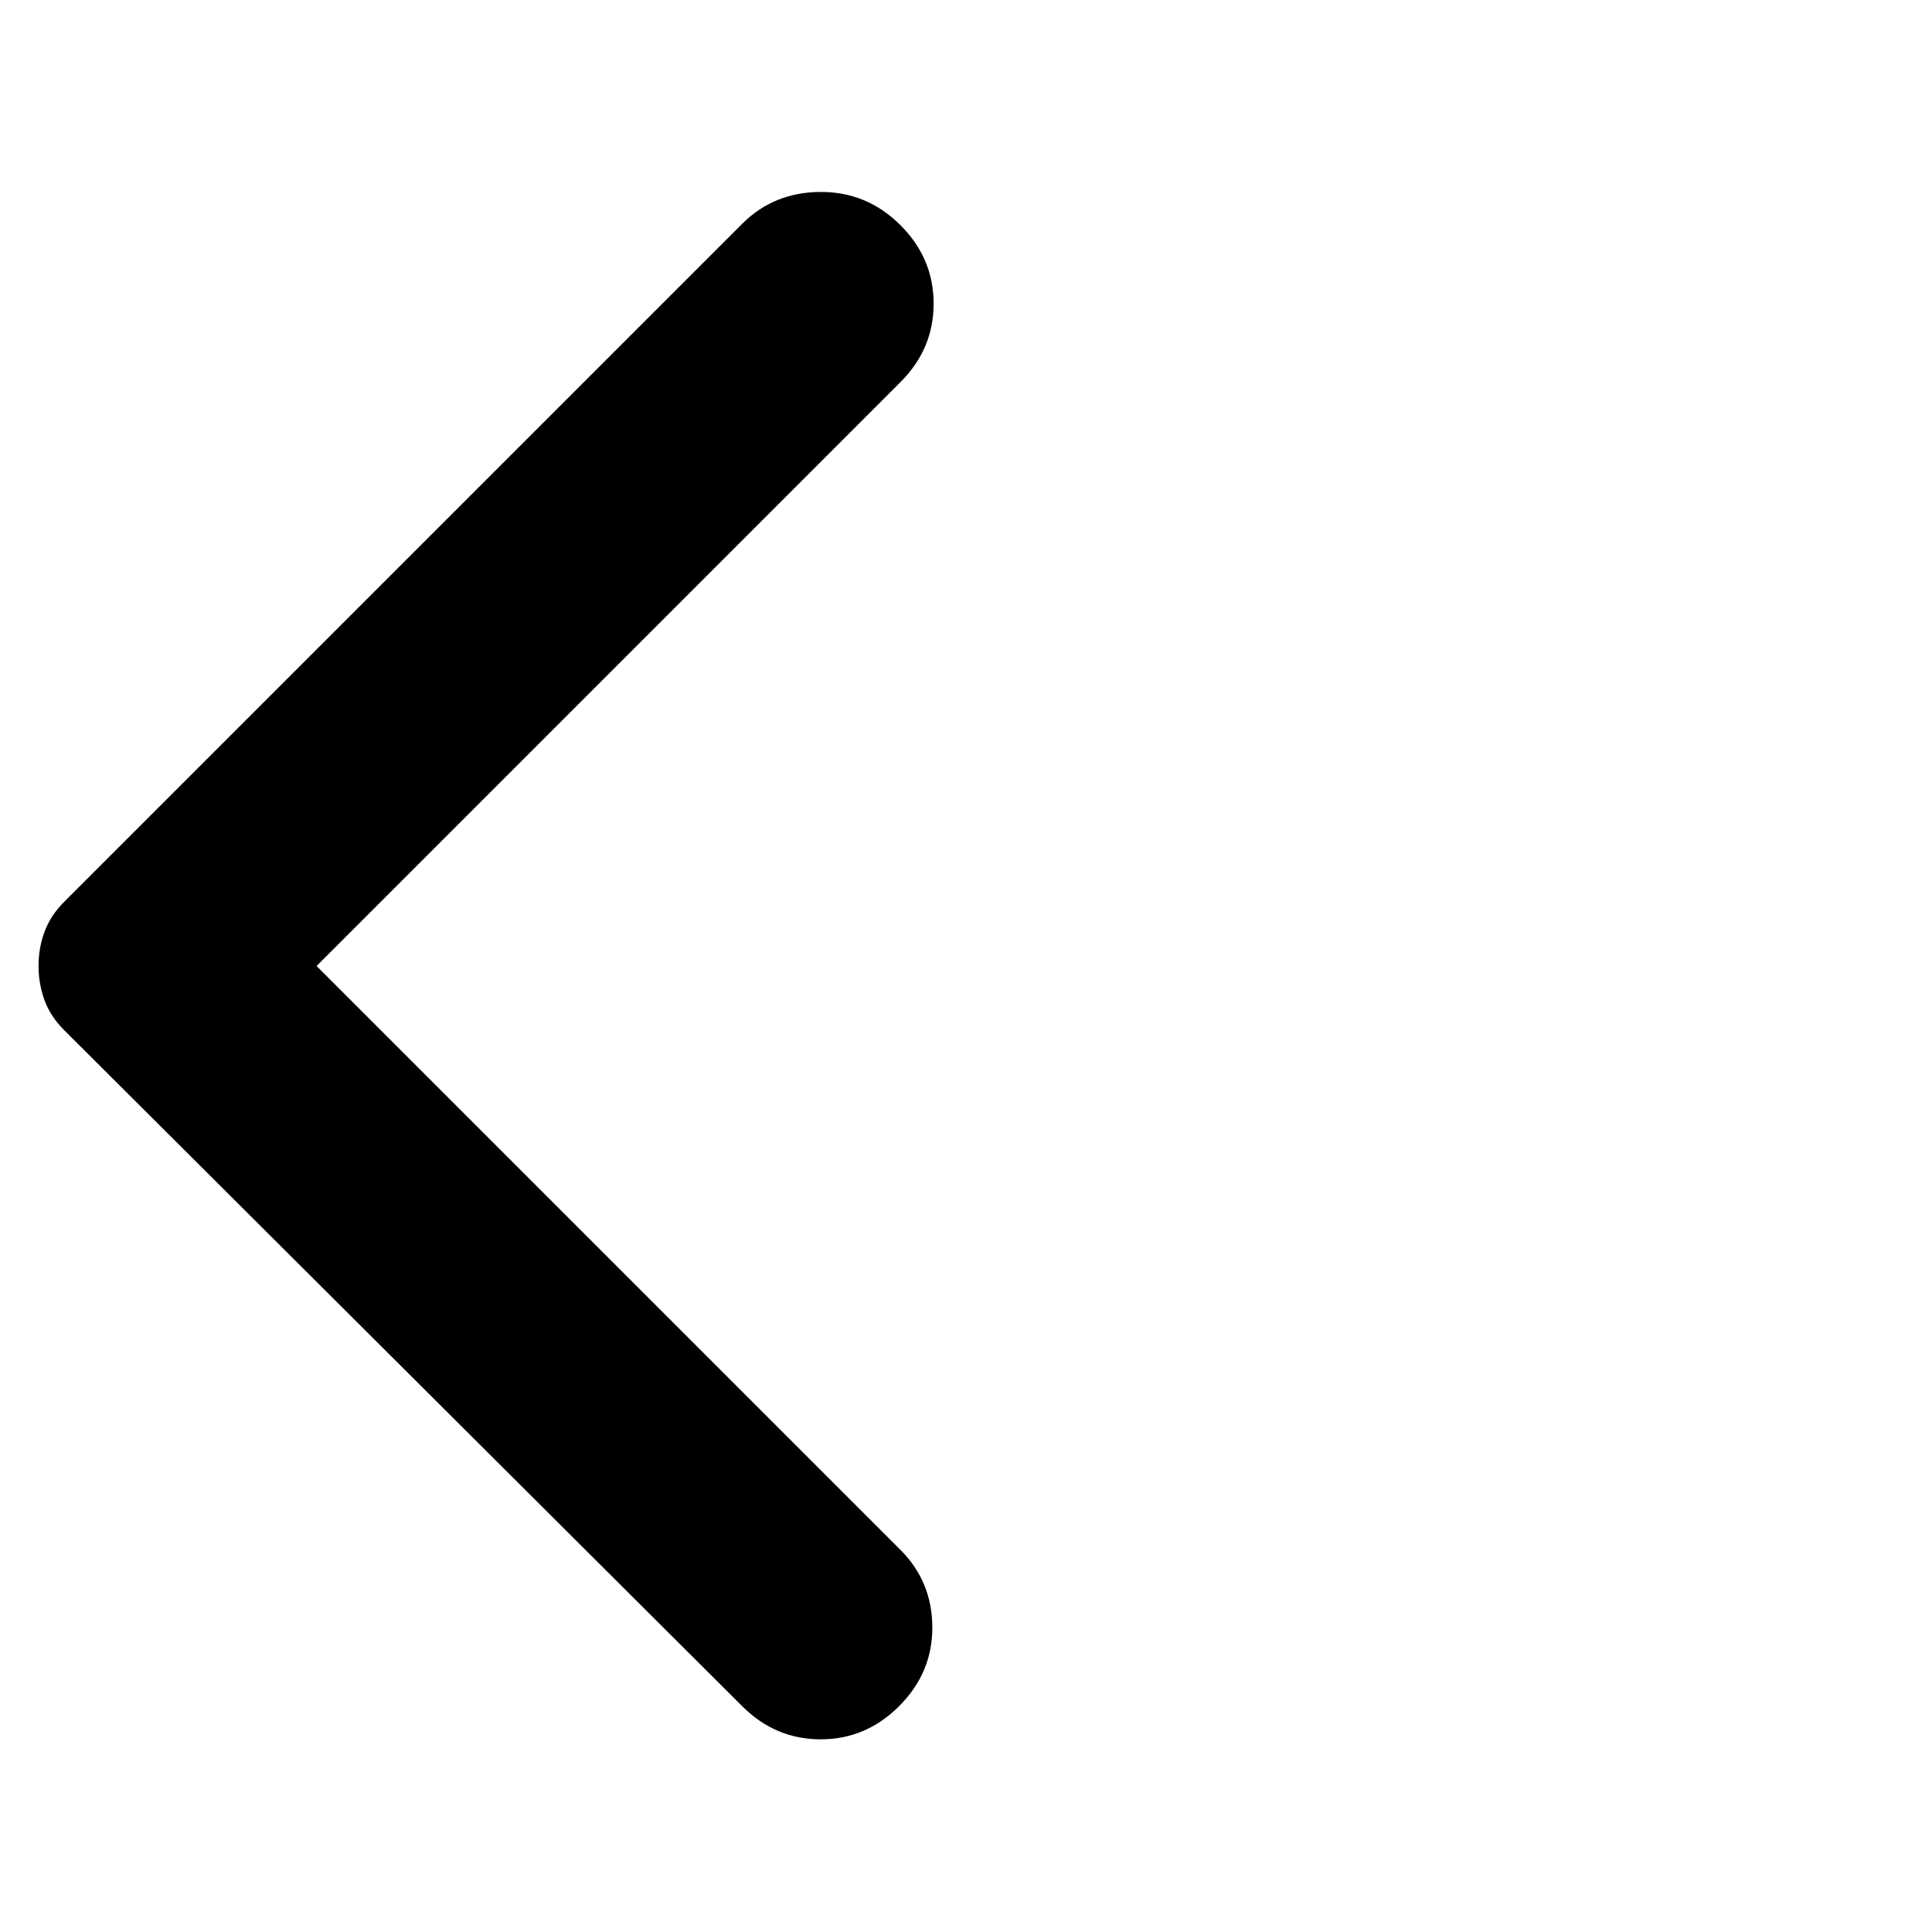 <svg xmlns="http://www.w3.org/2000/svg" height="24" viewBox="0 96 960 960" width="24"><path d="m368.826 943.826-337-336q-6.717-6.717-9.695-14.793-2.979-8.076-2.979-17.033t2.979-17.033q2.978-8.076 9.695-14.793l337-337Q384.5 191.5 407.652 191.38q23.153-.119 39.827 16.555 16.434 16.435 16.434 38.945 0 22.511-16.434 38.946L157.305 576l290.174 290.174q15.673 15.674 15.793 38.326.12 22.652-16.554 39.326-16.435 16.435-38.946 16.435t-38.946-16.435Z"/></svg>